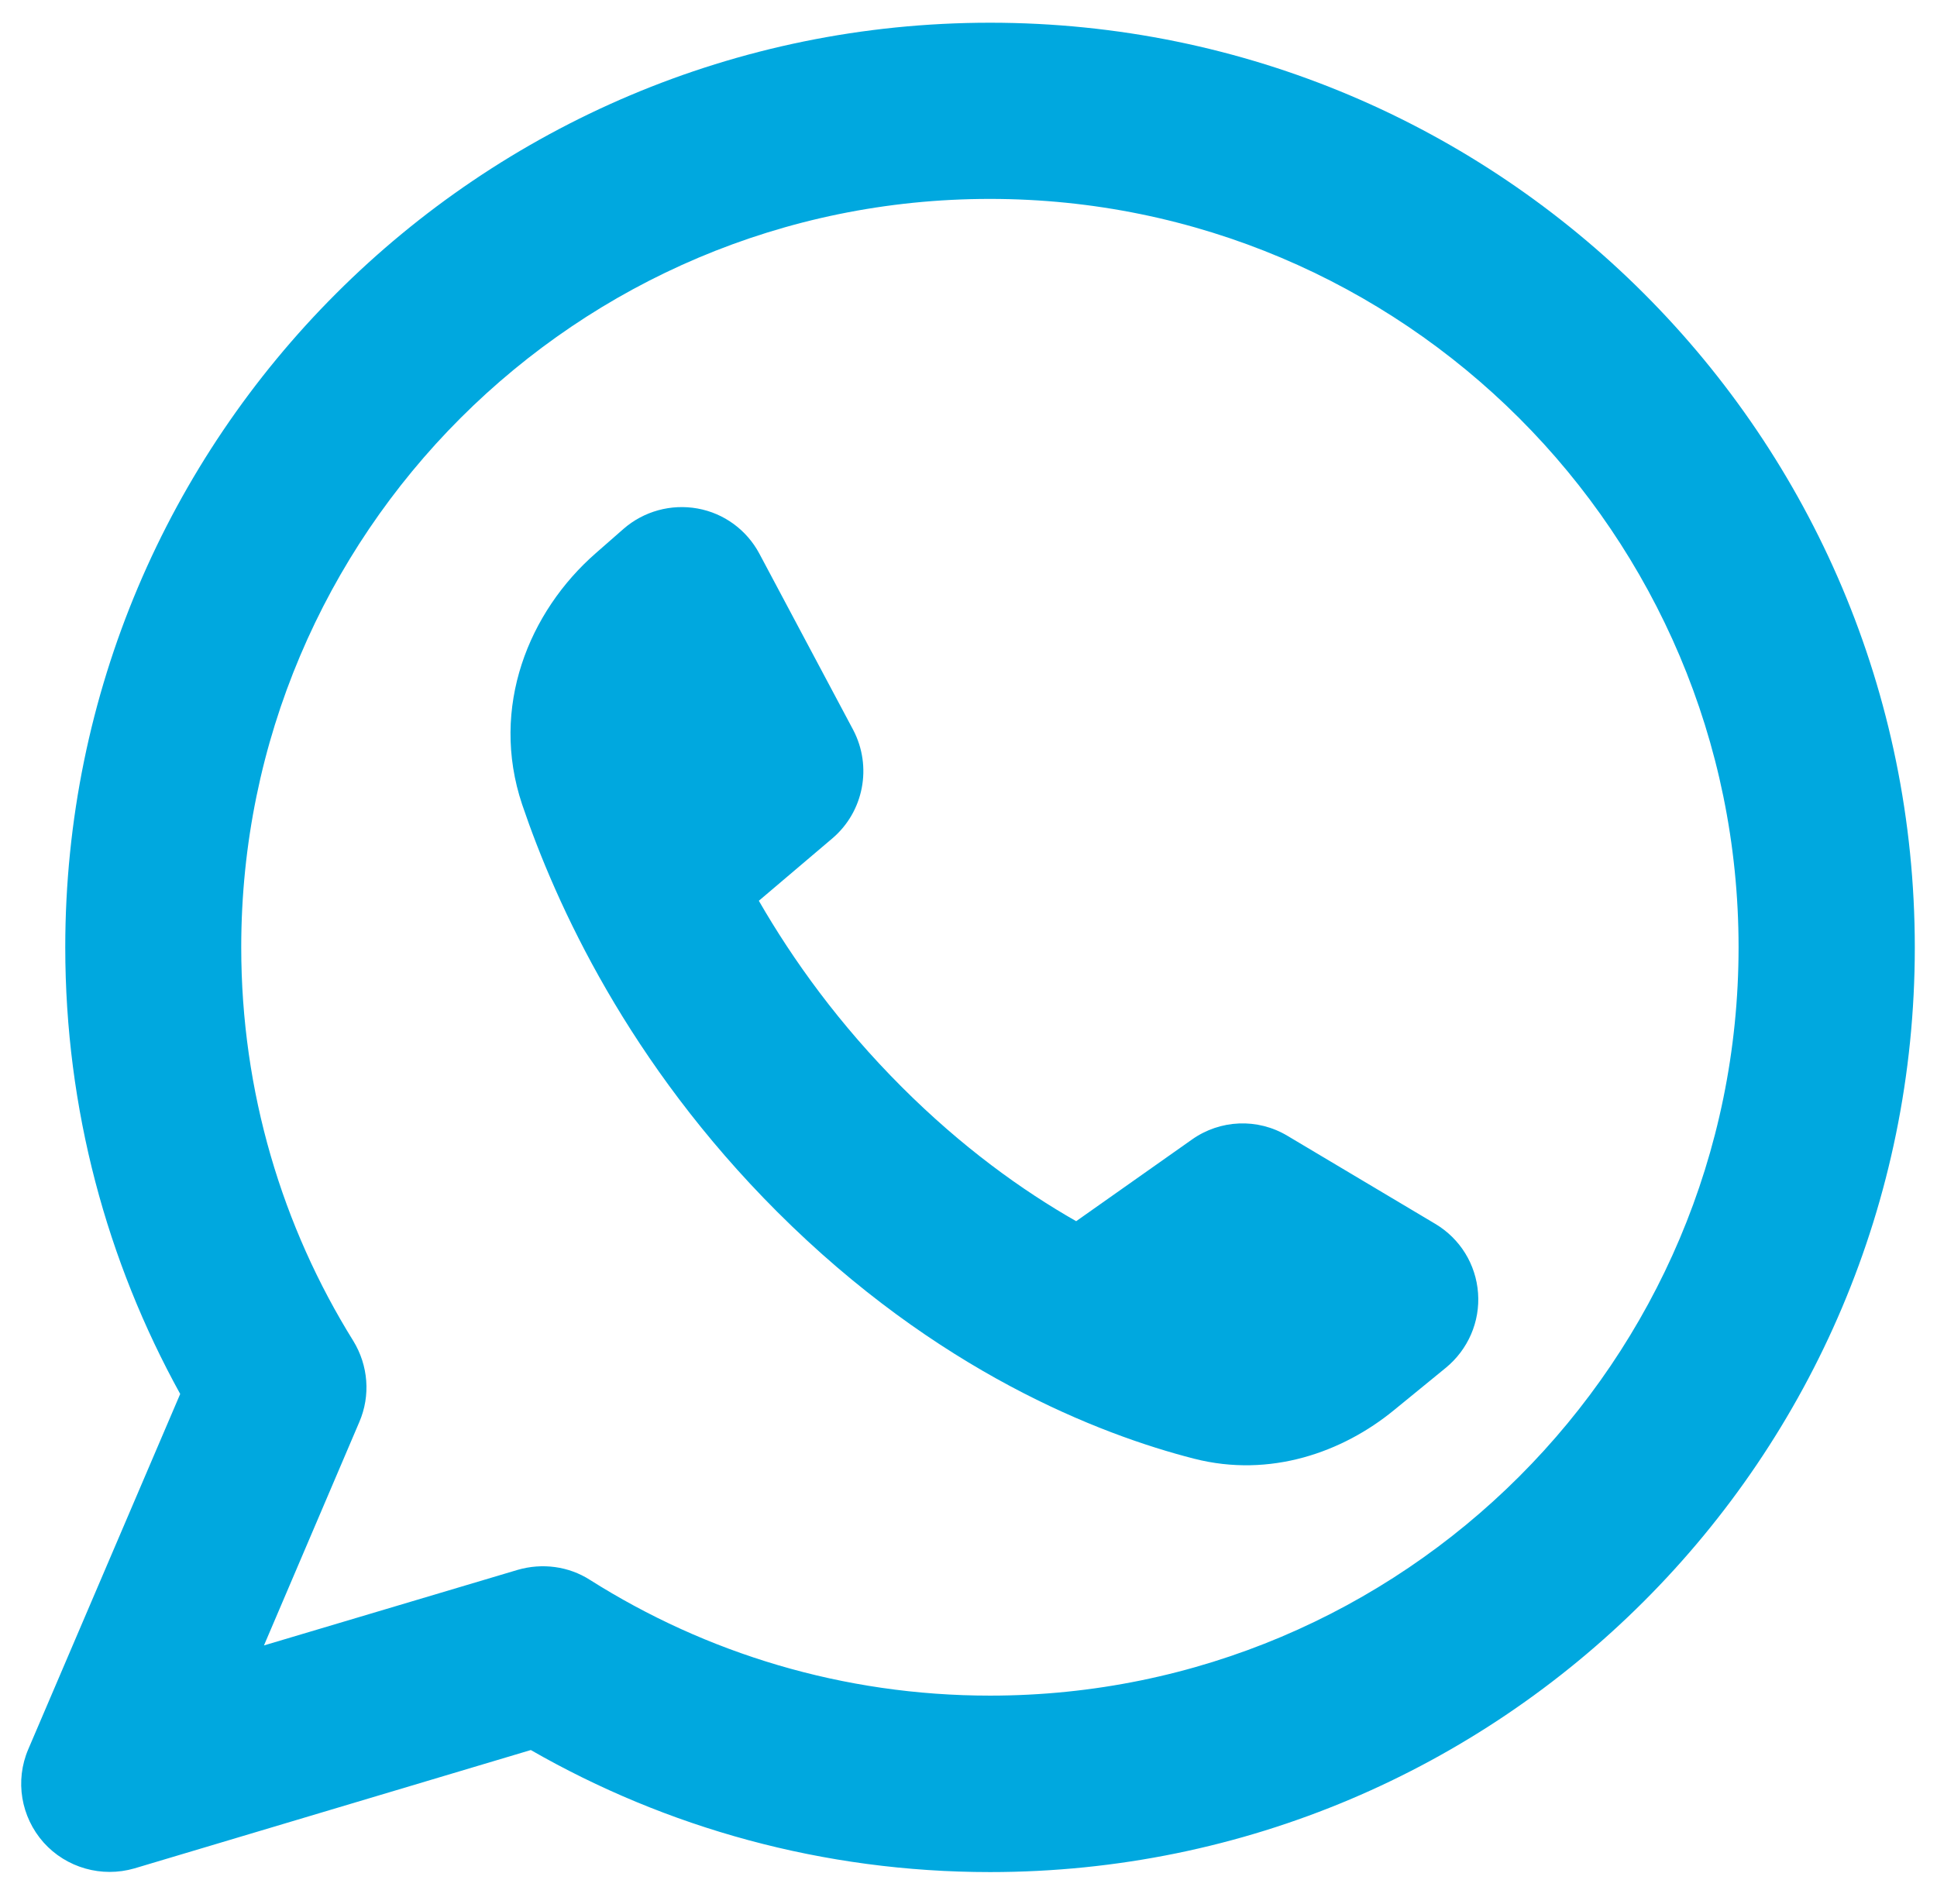 <?xml version="1.0" encoding="utf-8"?>
<!-- Generator: Adobe Illustrator 26.0.0, SVG Export Plug-In . SVG Version: 6.00 Build 0)  -->
<svg version="1.1" id="Layer_1" xmlns="http://www.w3.org/2000/svg" xmlns:xlink="http://www.w3.org/1999/xlink" x="0px" y="0px"
	 viewBox="0 0 733.1 720.7" style="enable-background:new 0 0 733.1 720.7;" xml:space="preserve">
<style type="text/css">
	.st0{fill-rule:evenodd;clip-rule:evenodd;fill:#00A8DF;}
</style>
<path class="st0" d="M91.3,358.6c0-156.5,126.9-283.3,283.3-283.3S658,202.1,658,358.6c0,156.5-126.9,283.3-283.3,283.3
	c-55.7,0-107.6-16.1-151.4-43.8c-8.1-5.2-18.1-6.5-27.4-3.8l-96,28.6l36.1-84.6c4.3-10,3.4-21.4-2.3-30.7
	C106.9,464.5,91.3,413.4,91.3,358.6z M374.7,8.6c-193.3,0-350,156.7-350,350c0,61.3,15.8,118.9,43.5,169.1L10.7,662.2
	c-5.1,11.9-2.8,25.6,5.8,35.3c8.6,9.6,22,13.4,34.4,9.8l150-44.8c51.2,29.4,110.6,46.2,173.8,46.2c193.3,0,350-156.7,350-350
	C724.7,165.3,568,8.6,374.7,8.6z M451.1,431.4l-43.8,30.9c-20.5-11.7-43.2-28-66-50.8c-23.7-23.7-41.2-48.1-54.1-70.5l27.8-23.6
	c11.9-10.1,15.2-27.2,7.9-41.1l-35.5-66.7c-4.8-9-13.4-15.3-23.4-17.1c-10-1.8-20.3,1-28,7.7l-10.5,9.2
	c-25.3,22.1-40.2,58.3-27.9,95.1c12.9,38.1,40.3,98,96.5,154.2c60.5,60.5,121.9,84.3,157.8,93.5c28.9,7.4,56.3-2.5,75.6-18.3
	l19.7-16.1c8.4-6.9,13-17.4,12.2-28.3c-0.8-10.9-6.8-20.6-16.2-26.2L487.3,430C476,423.2,461.8,423.8,451.1,431.4z"/>
</svg>
